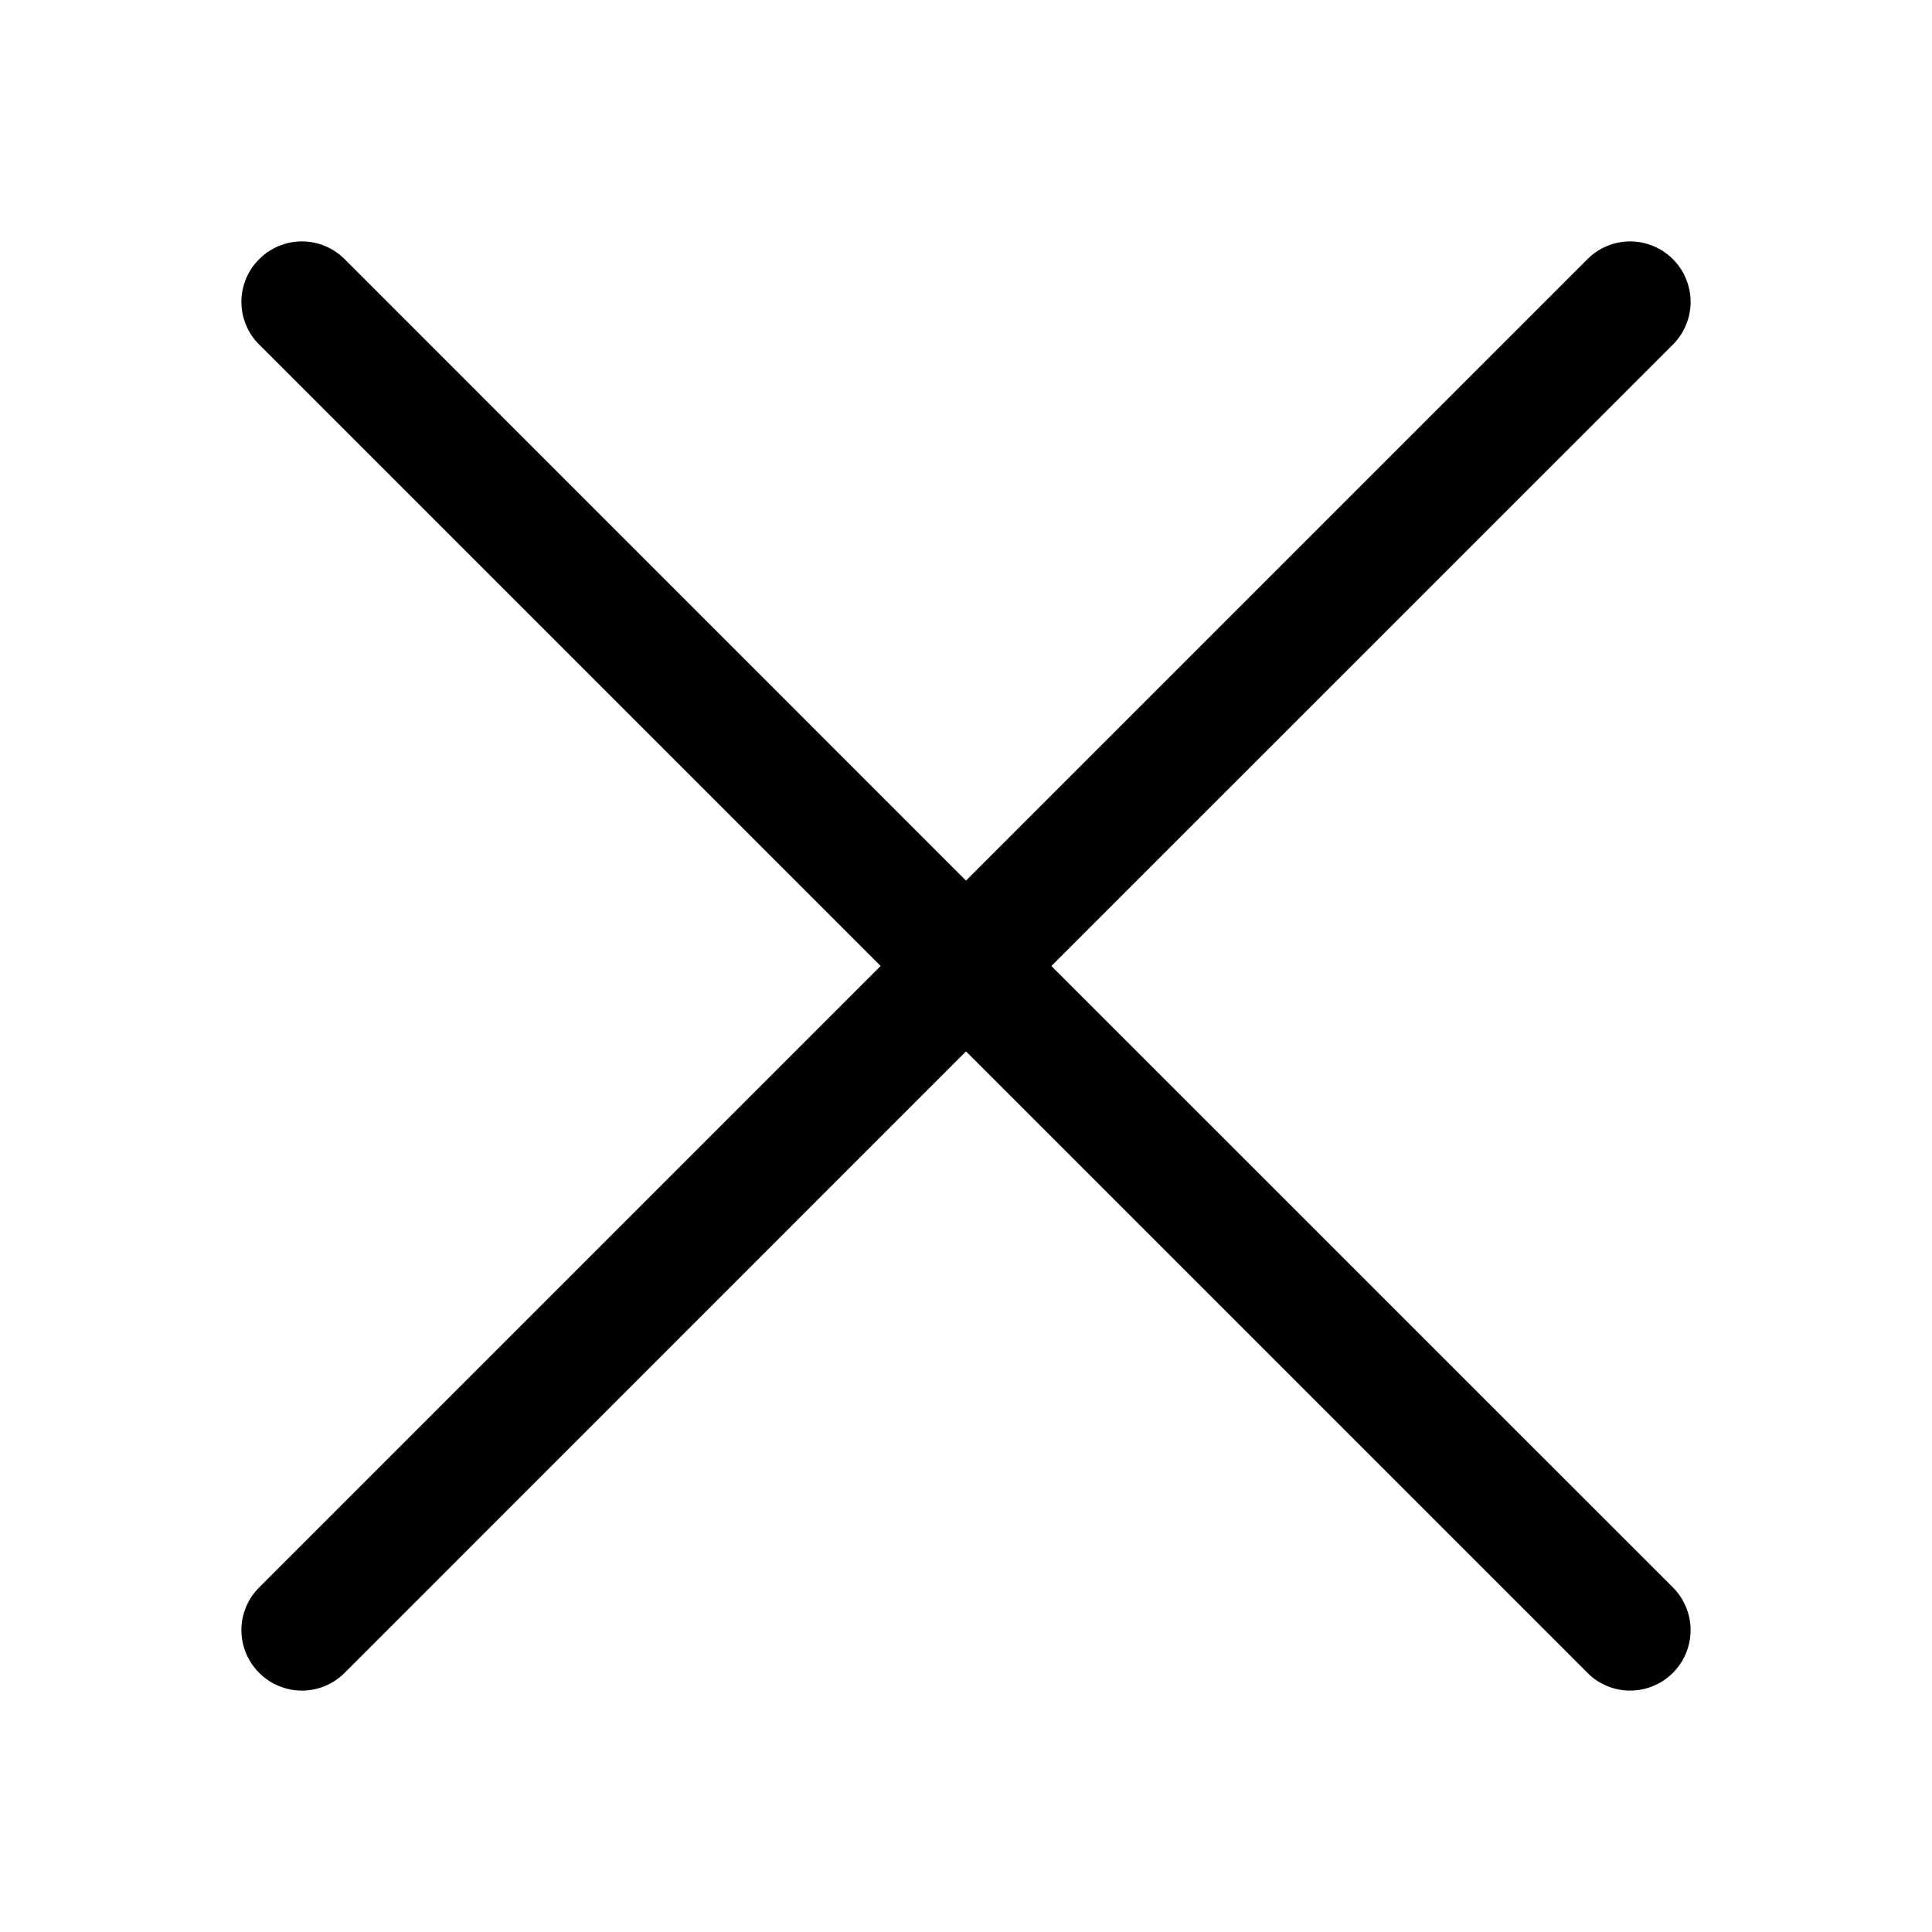 <svg width="20" height="20" viewBox="0 0 20 20" fill="none" xmlns="http://www.w3.org/2000/svg">
<path d="M2.683 3.567C2.624 3.509 2.578 3.44 2.547 3.364C2.515 3.289 2.499 3.207 2.499 3.125C2.499 3.043 2.515 2.961 2.547 2.886C2.578 2.81 2.624 2.741 2.683 2.683C2.741 2.624 2.81 2.578 2.886 2.547C2.962 2.515 3.043 2.499 3.125 2.499C3.207 2.499 3.289 2.515 3.365 2.547C3.44 2.578 3.509 2.624 3.568 2.683L10 9.116L16.433 2.683C16.491 2.624 16.56 2.578 16.636 2.547C16.712 2.515 16.793 2.499 16.875 2.499C16.957 2.499 17.039 2.515 17.114 2.547C17.191 2.578 17.259 2.624 17.318 2.683C17.376 2.741 17.422 2.81 17.453 2.886C17.485 2.961 17.501 3.043 17.501 3.125C17.501 3.207 17.485 3.289 17.453 3.364C17.422 3.44 17.376 3.509 17.318 3.567L10.884 10L17.318 16.433C17.376 16.491 17.422 16.56 17.453 16.636C17.485 16.711 17.501 16.793 17.501 16.875C17.501 16.957 17.485 17.038 17.453 17.114C17.422 17.19 17.376 17.259 17.318 17.317C17.259 17.376 17.191 17.422 17.114 17.453C17.039 17.485 16.957 17.501 16.875 17.501C16.793 17.501 16.712 17.485 16.636 17.453C16.56 17.422 16.491 17.376 16.433 17.317L10 10.884L3.568 17.317C3.509 17.376 3.44 17.422 3.365 17.453C3.289 17.485 3.207 17.501 3.125 17.501C3.043 17.501 2.962 17.485 2.886 17.453C2.81 17.422 2.741 17.376 2.683 17.317C2.624 17.259 2.578 17.19 2.547 17.114C2.515 17.038 2.499 16.957 2.499 16.875C2.499 16.793 2.515 16.711 2.547 16.636C2.578 16.56 2.624 16.491 2.683 16.433L9.116 10L2.683 3.567Z" fill="black"/>
</svg>

